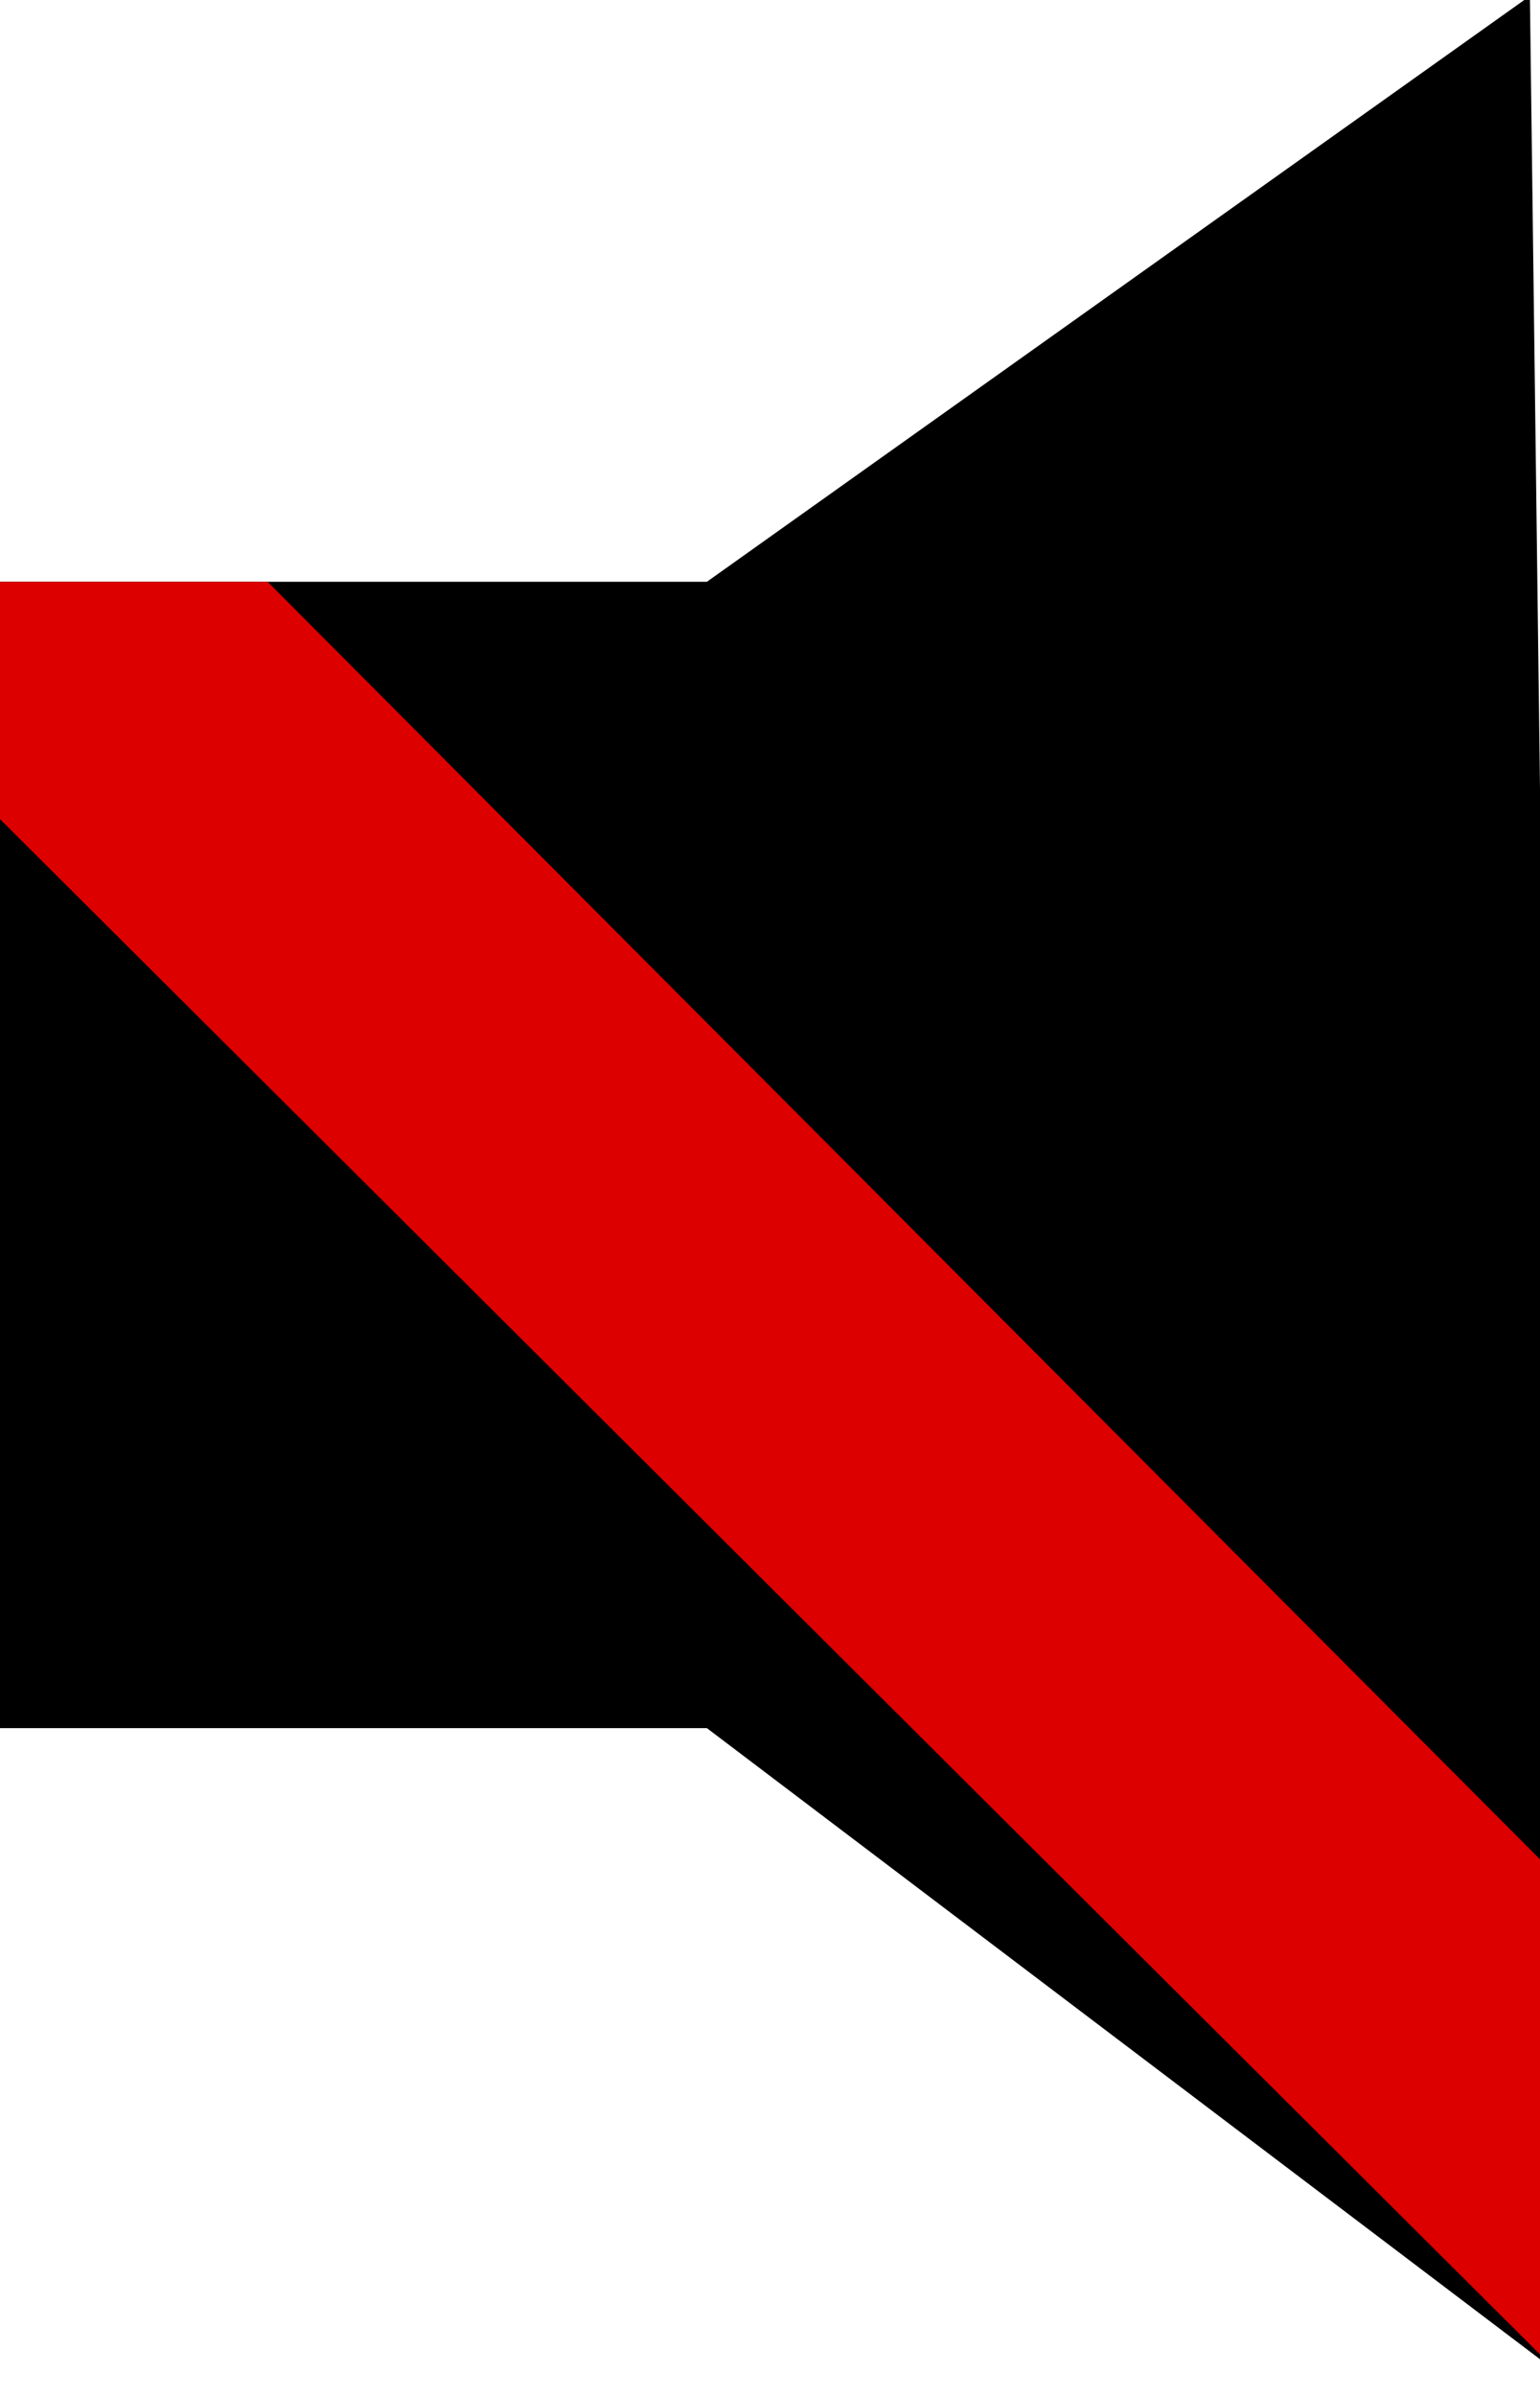 <?xml version="1.0" encoding="UTF-8"?>
<!DOCTYPE svg PUBLIC "-//W3C//DTD SVG 1.1//EN" "http://www.w3.org/Graphics/SVG/1.1/DTD/svg11.dtd">
<!-- Creator: CorelDRAW X7 -->
<svg xmlns="http://www.w3.org/2000/svg" xml:space="preserve" width="3.048mm" height="4.741mm" version="1.1" style="shape-rendering:geometricPrecision; text-rendering:geometricPrecision; image-rendering:optimizeQuality; fill-rule:evenodd; clip-rule:evenodd"
viewBox="0 0 305 474"
 xmlns:xlink="http://www.w3.org/1999/xlink">
 <defs>
  <style type="text/css">
   <![CDATA[
    .fil0 {fill:black}
    .fil1 {fill:#DC0000}
   ]]>
  </style>
 </defs>
 <g id="Layer_x0020_1">
  <g id="_820178720">
   <rect class="fil0" y="115" width="163" height="227"/>
   <polygon class="fil0" points="140,342 309,470 303,-1 140,115 "/>
   <polygon class="fil1" points="53,115 308,371 309,470 0,162 0,115 "/>
  </g>
 </g>
</svg>
